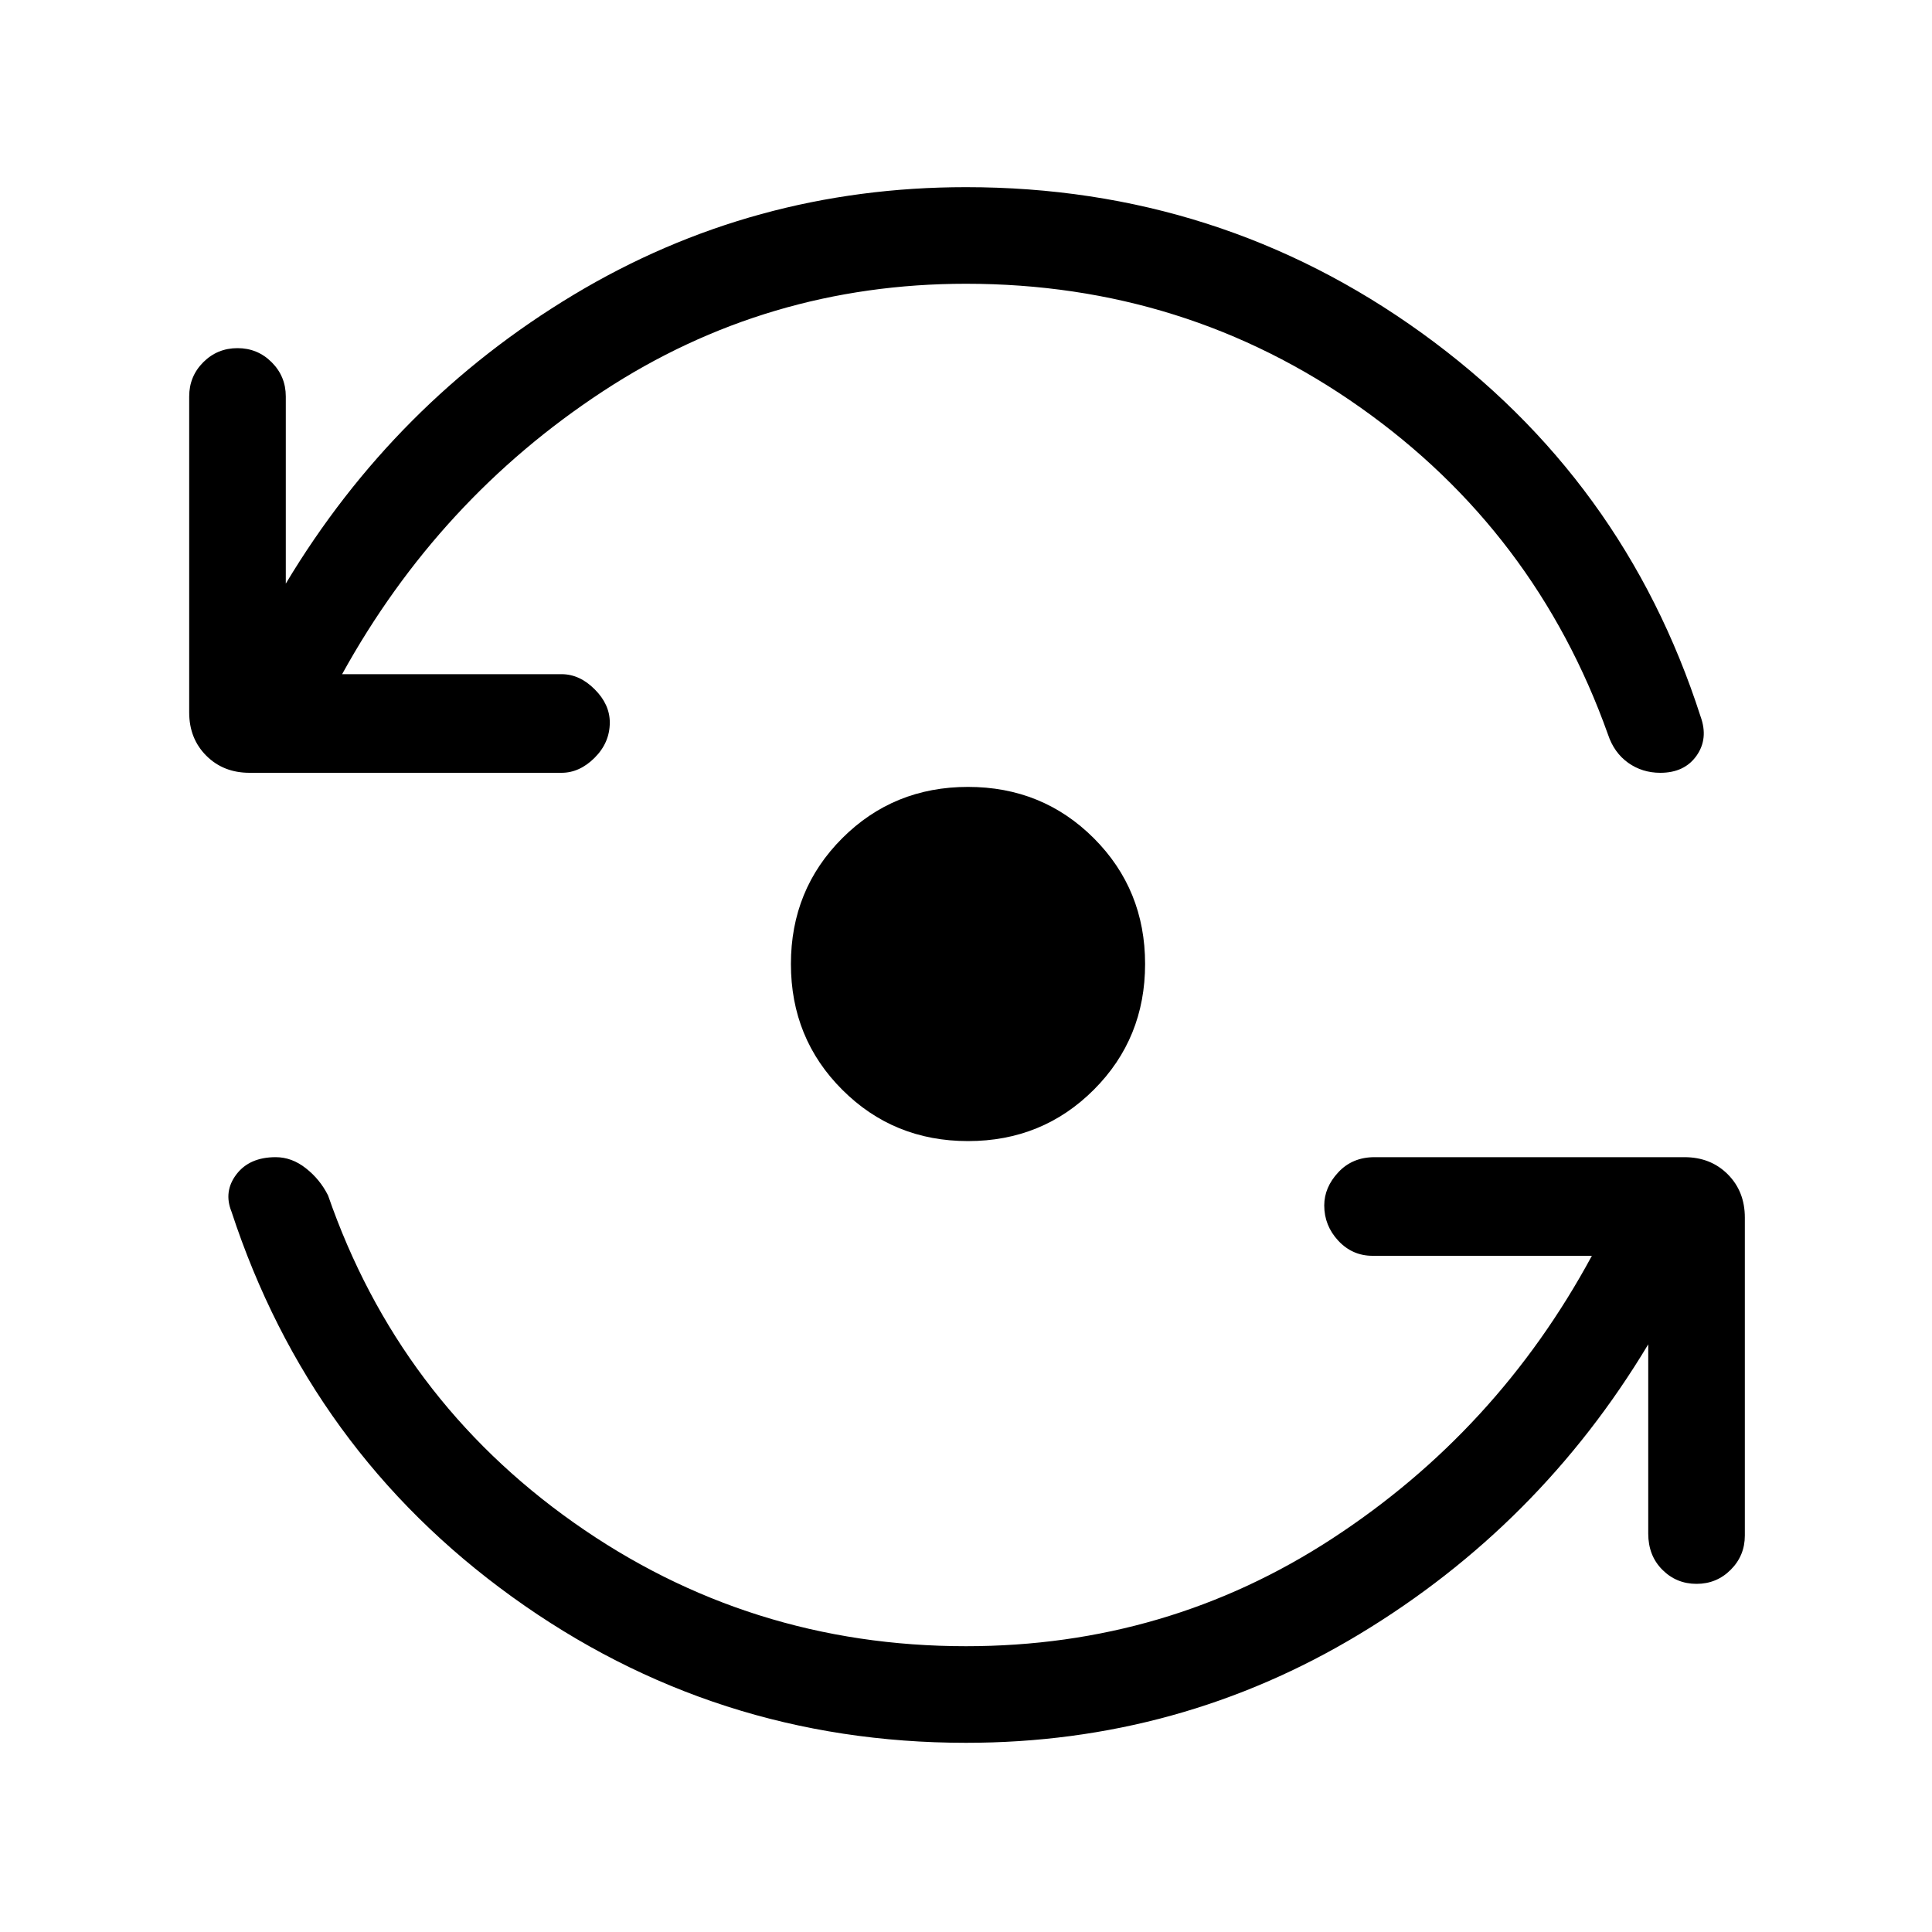 <svg xmlns="http://www.w3.org/2000/svg" height="40" width="40"><path d="M20.042 23.625Q18.5 23.625 17.438 22.562Q16.375 21.5 16.375 19.958Q16.375 18.417 17.438 17.354Q18.5 16.292 20.042 16.292Q21.583 16.292 22.646 17.354Q23.708 18.417 23.708 19.958Q23.708 21.5 22.646 22.562Q21.583 23.625 20.042 23.625ZM5.167 16Q4.625 16 4.271 15.646Q3.917 15.292 3.917 14.75V8.208Q3.917 7.792 4.208 7.5Q4.5 7.208 4.917 7.208Q5.333 7.208 5.625 7.5Q5.917 7.792 5.917 8.208V12.083Q8.167 8.333 11.875 6.104Q15.583 3.875 20 3.875Q25.25 3.875 29.438 6.896Q33.625 9.917 35.208 14.833Q35.375 15.292 35.125 15.646Q34.875 16 34.375 16Q34 16 33.708 15.792Q33.417 15.583 33.292 15.208Q31.792 11 28.167 8.438Q24.542 5.875 20 5.875Q15.875 5.875 12.479 8.104Q9.083 10.333 7.083 13.958H11.625Q12 13.958 12.312 14.271Q12.625 14.583 12.625 14.958Q12.625 15.375 12.312 15.688Q12 16 11.625 16ZM20 36.083Q14.792 36.083 10.604 33.062Q6.417 30.042 4.792 25.083Q4.625 24.667 4.896 24.312Q5.167 23.958 5.708 23.958Q6.042 23.958 6.333 24.188Q6.625 24.417 6.792 24.75Q8.25 28.958 11.875 31.521Q15.5 34.083 20 34.083Q24.167 34.083 27.583 31.854Q31 29.625 32.958 26H28.417Q28 26 27.708 25.688Q27.417 25.375 27.417 24.958Q27.417 24.583 27.708 24.271Q28 23.958 28.458 23.958H34.875Q35.417 23.958 35.771 24.312Q36.125 24.667 36.125 25.208V31.792Q36.125 32.208 35.833 32.5Q35.542 32.792 35.125 32.792Q34.708 32.792 34.417 32.5Q34.125 32.208 34.125 31.75V27.833Q31.875 31.583 28.146 33.833Q24.417 36.083 20 36.083Z"/></svg>